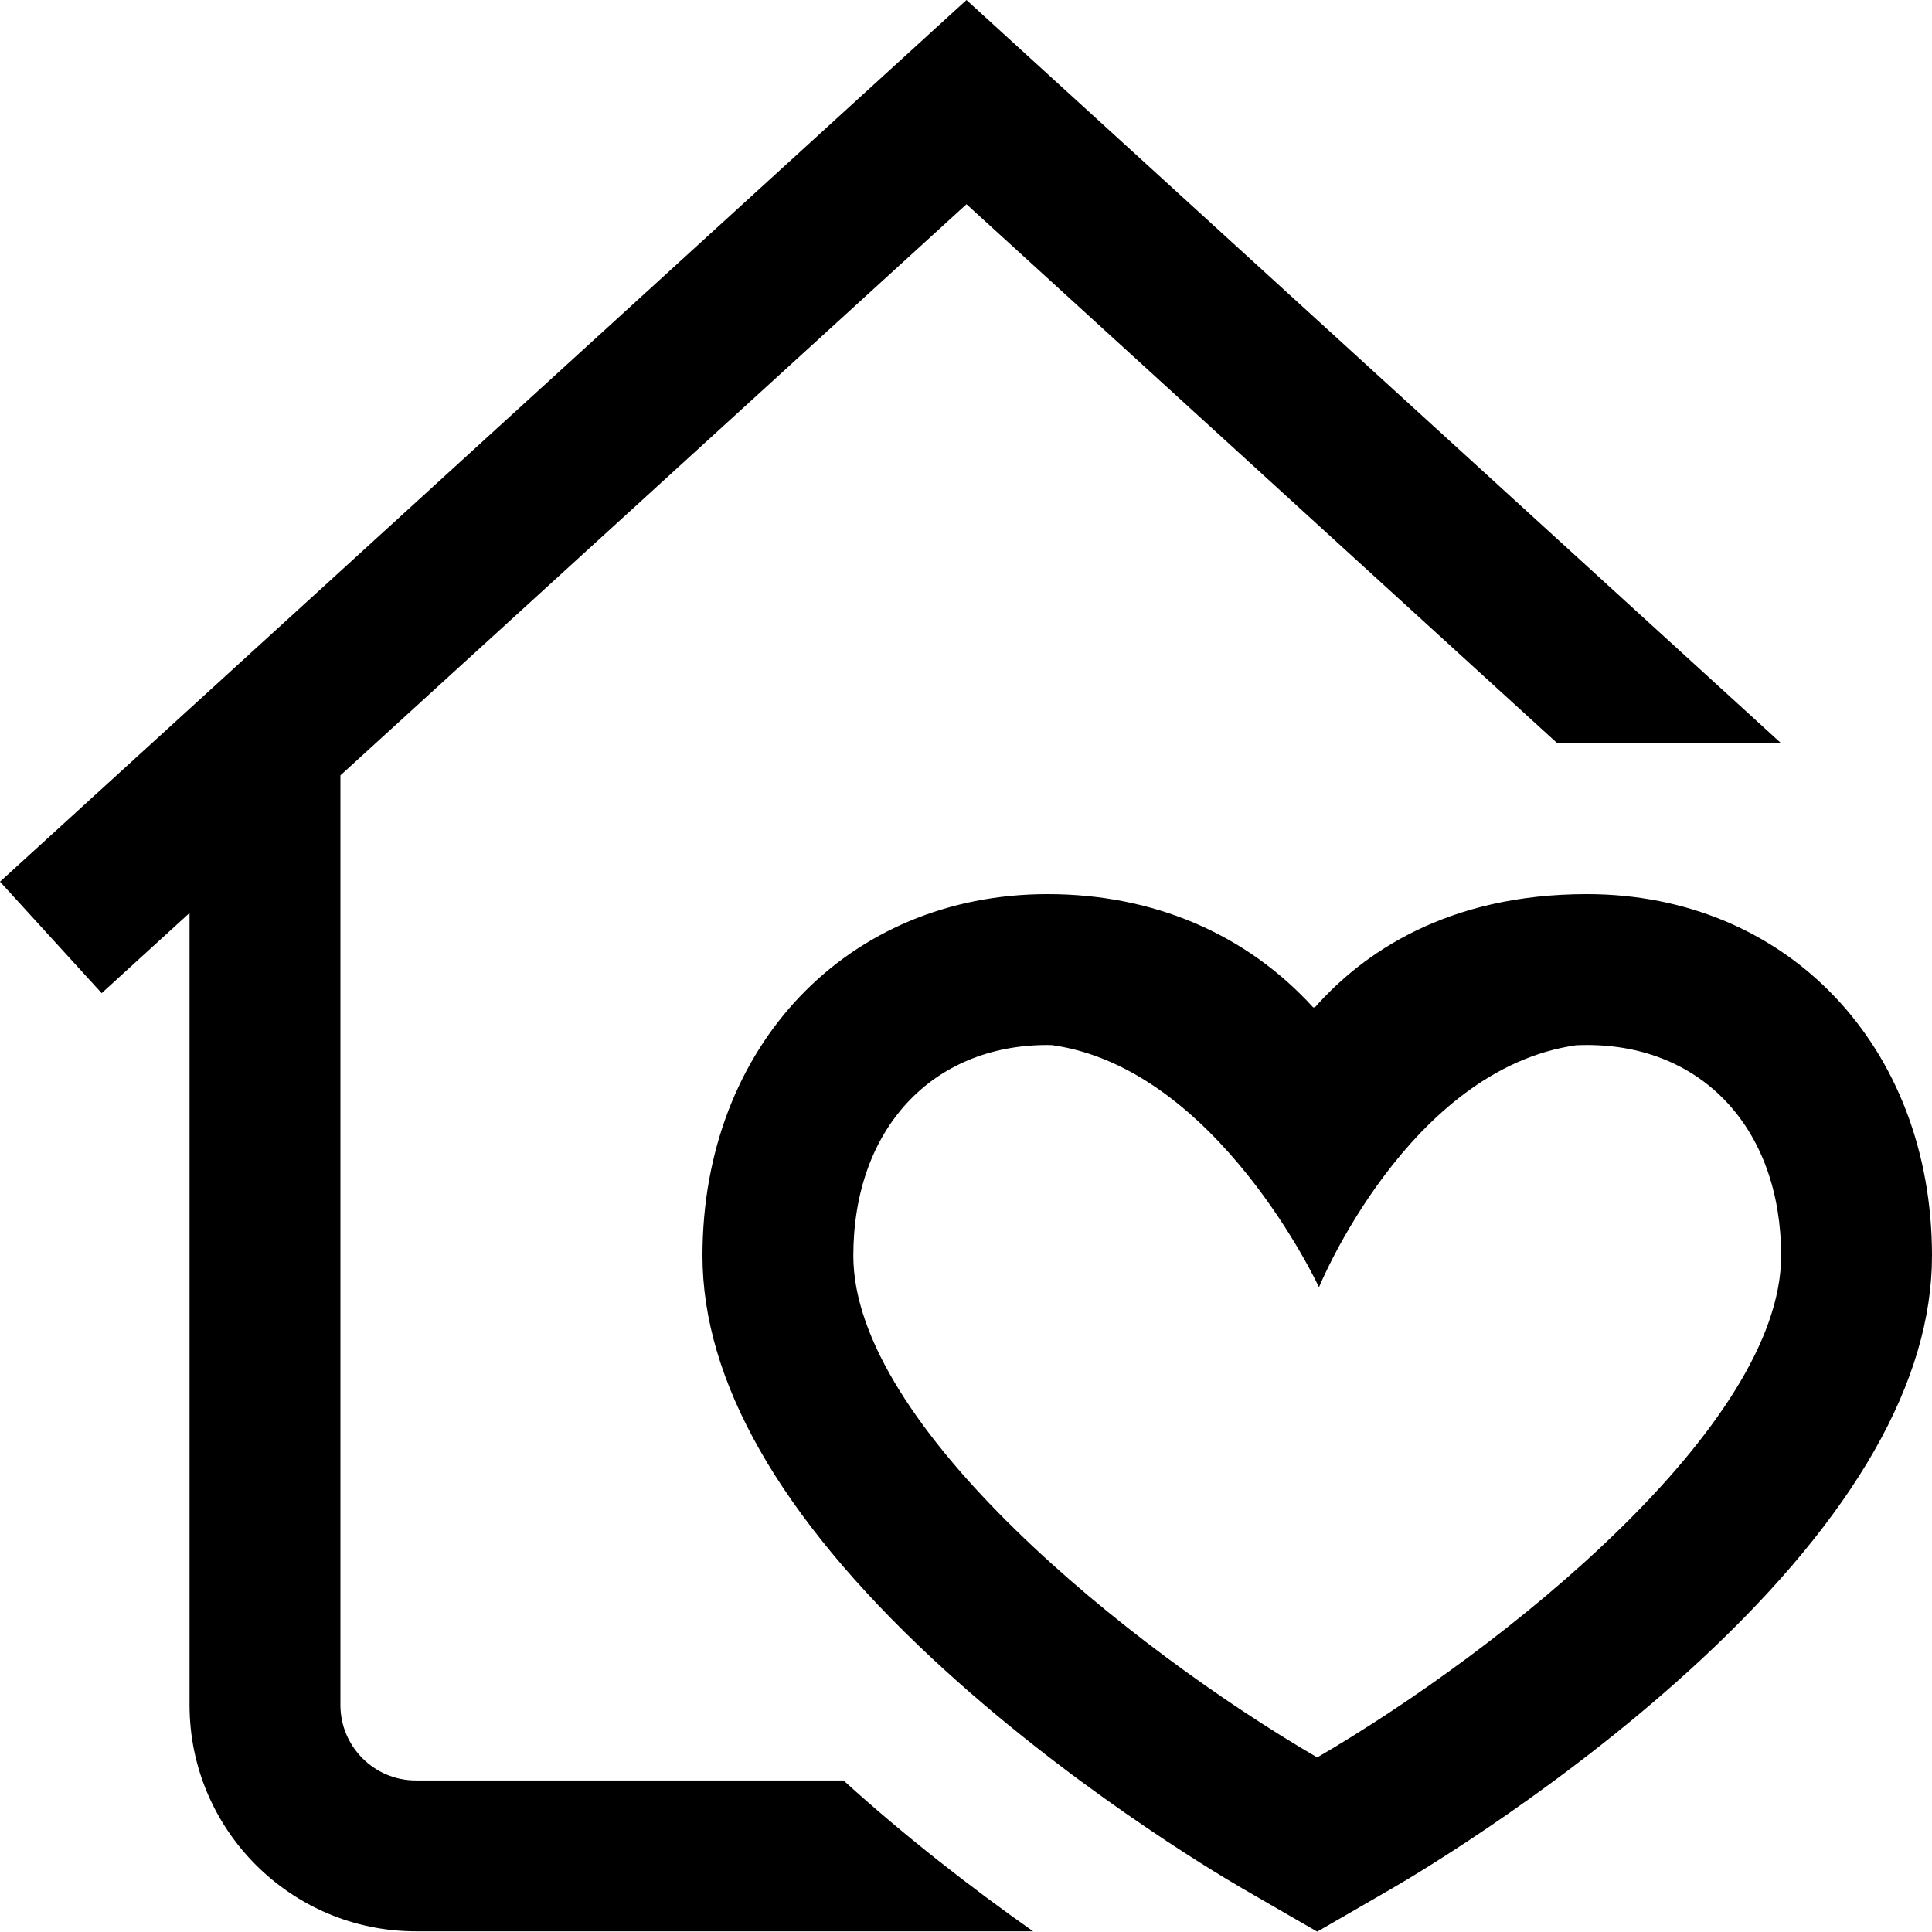 <svg height="512pt" viewBox="0 0 512 512" width="512pt" xmlns="http://www.w3.org/2000/svg"><path d="m420.547 236.953c-37.09 0-59.422 15.684-72.09 30.012l-.207-.023-.246.027c-17.723-19.449-42.273-30.016-70.387-30.016-52.992 0-91.453 40.309-91.453 95.84 0 33.121 20.449 68.996 60.781 106.633 35.68 33.293 74.777 56.656 82.254 61.004 3.07 1.781 9.898 5.719 9.898 5.719l9.988 5.758 9.984-5.762s6.824-3.934 9.891-5.719c7.477-4.344 46.574-27.711 82.254-61 40.332-37.637 60.785-73.512 60.785-106.633 0-55.531-38.461-95.84-91.453-95.84zm-71.469 228.785c-49.5-28.82-122.938-87.902-122.938-132.949 0-33.406 20.688-55.855 51.477-55.855.398 0 .789.023 1.188.031 43.891 6.184 70.738 64.168 70.738 64.168s23.637-57.773 68.156-64.137c.941-.027 1.879-.062 2.848-.062 30.789 0 51.473 22.449 51.473 55.855 0 45.047-73.441 104.129-122.941 132.949zm-125.539 6.102c16.242 14.77 33.891 28.469 50.242 39.977h-163.582c-33.066 0-59.969-26.902-59.969-59.969v-209.895l-23.285 21.242-26.945-29.535 256.129-233.66 215.891 196.973h-59.32l-156.57-142.855-165.918 151.363v246.367c0 11.023 8.965 19.992 19.988 19.992zm0 0"/></svg>